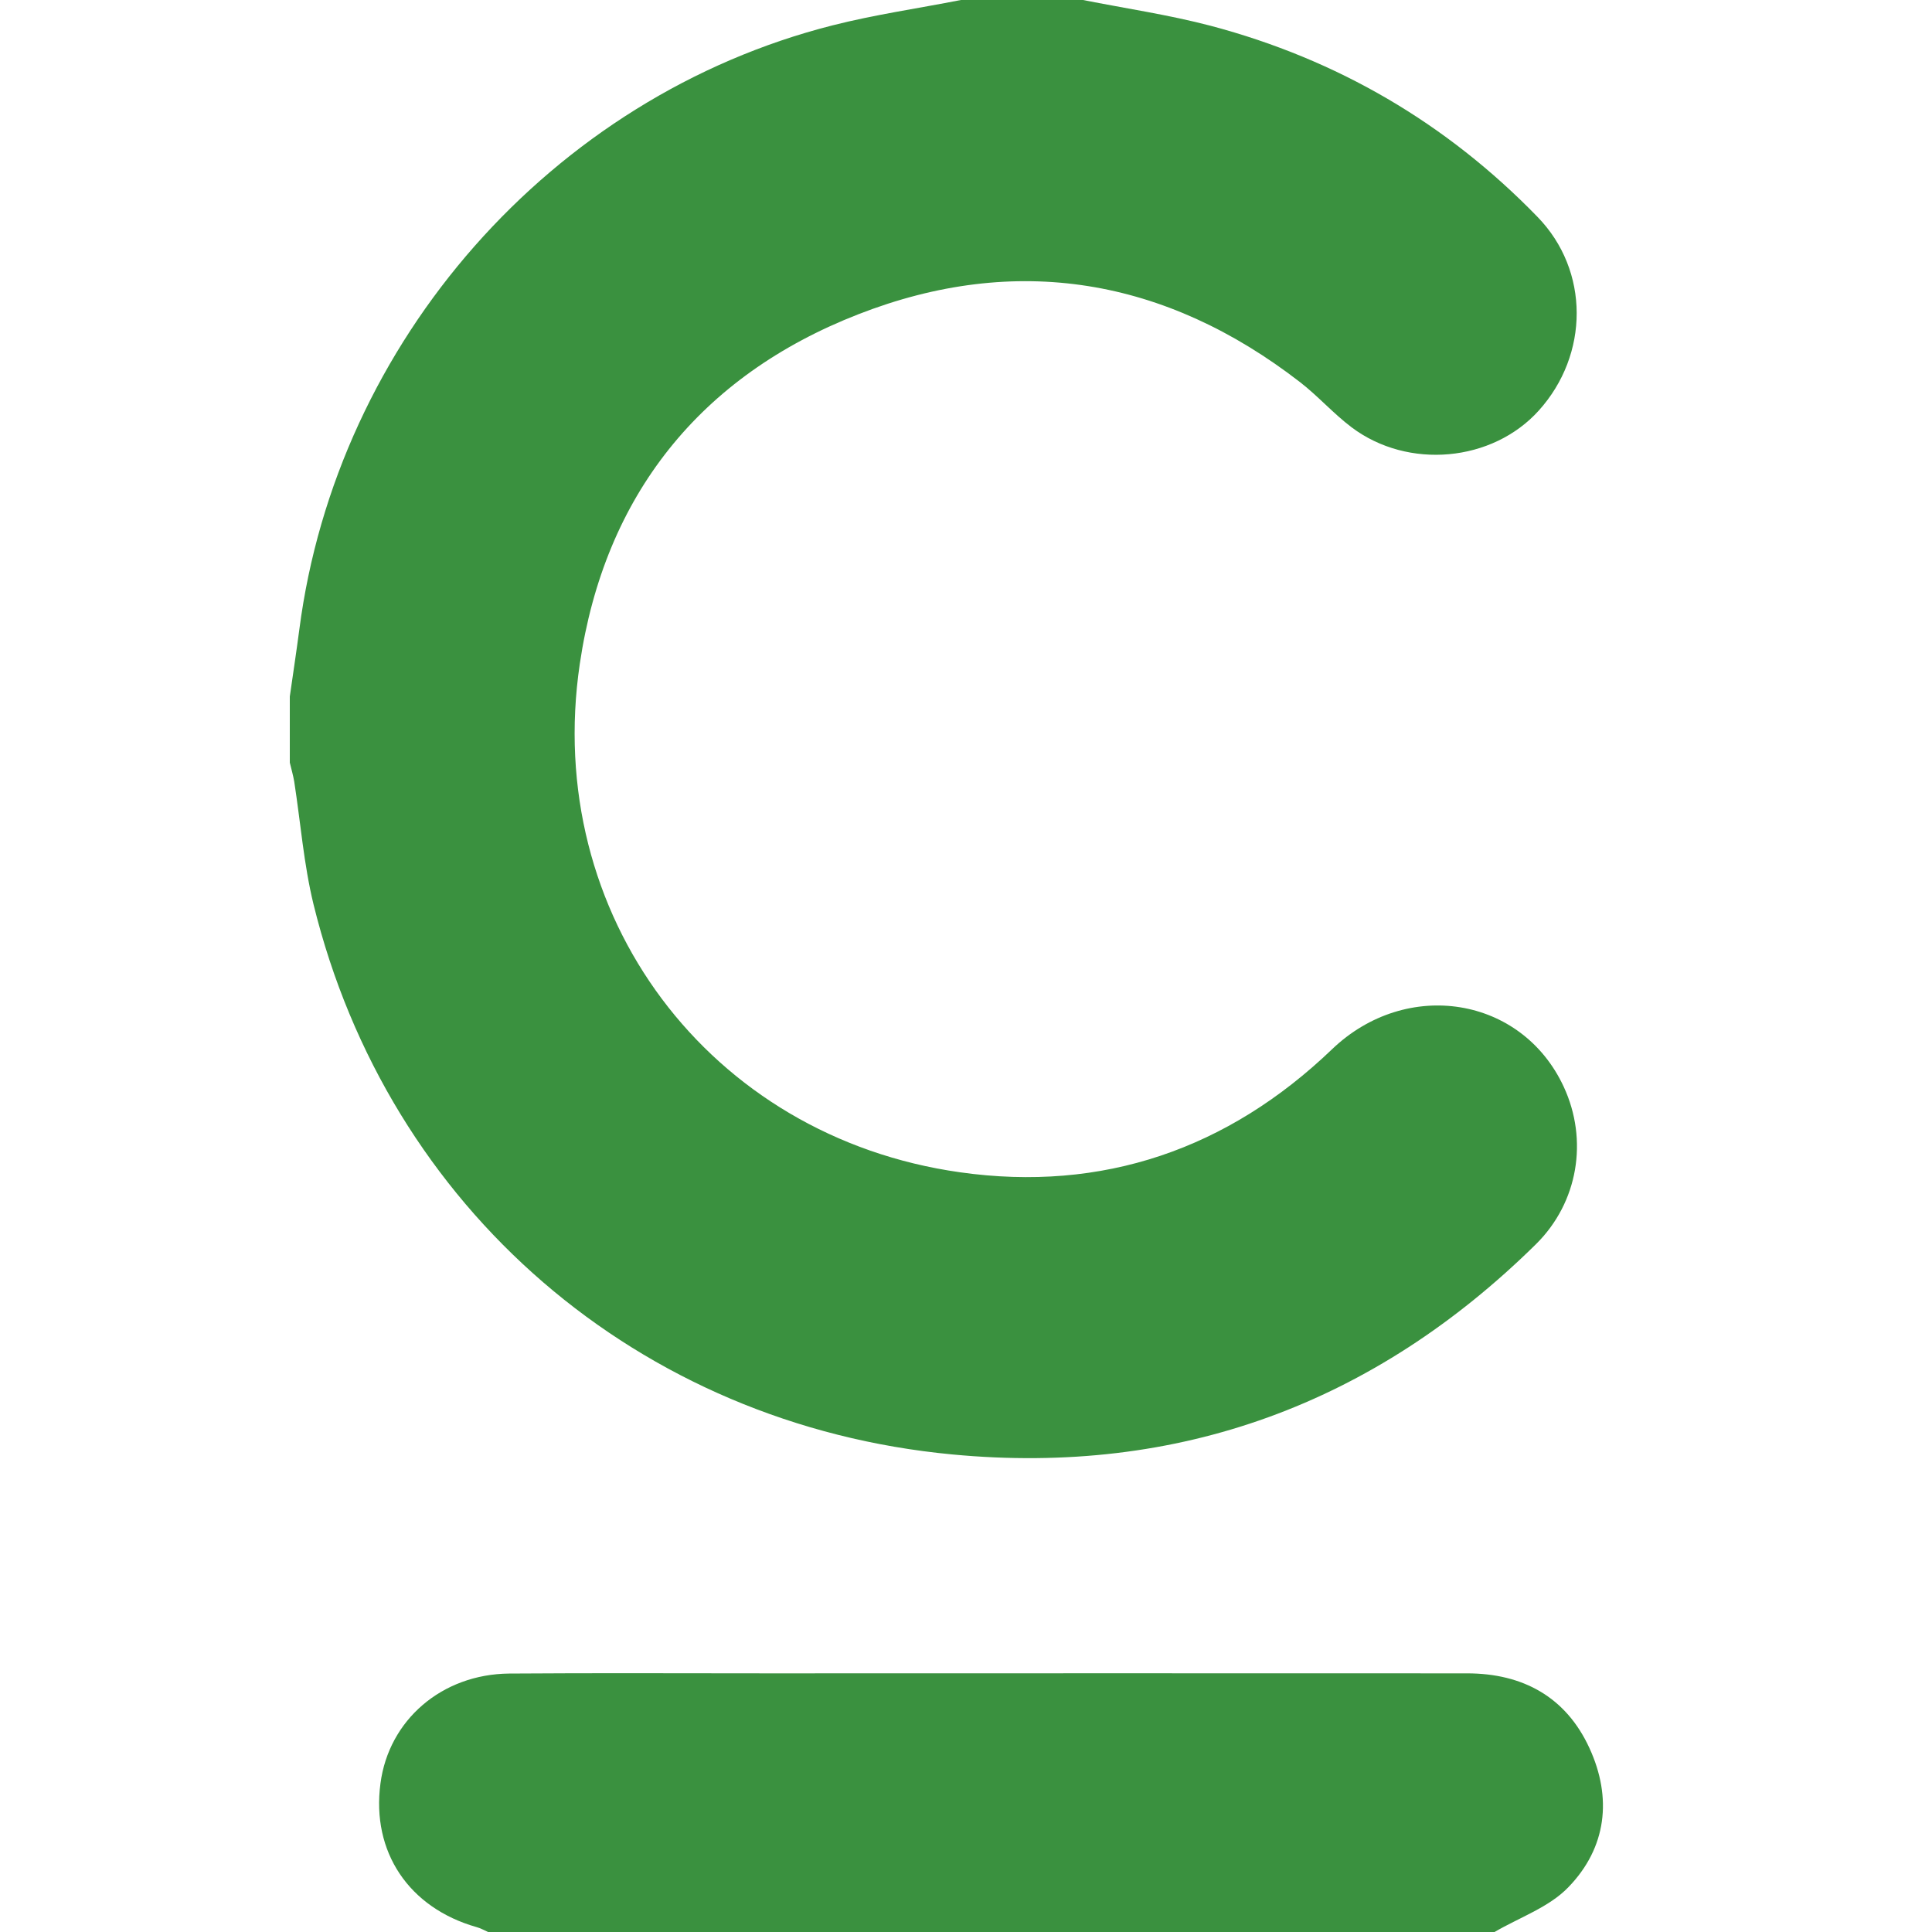<svg viewBox="0 0 40 40" xmlns="http://www.w3.org/2000/svg">
	<path fill="#3A913F" d="M22.421 0c.886.175 1.781.307 2.649.535 2.614.693 4.877 2.013 6.763 3.956 1.083 1.114 1.07 2.851.026 4.009-.961 1.066-2.706 1.228-3.877.346-.377-.285-.693-.645-1.066-.934-2.789-2.158-5.882-2.68-9.149-1.404-3.272 1.276-5.25 3.754-5.763 7.237-.768 5.193 2.675 9.794 7.873 10.526 2.947.417 5.544-.478 7.702-2.548 1.544-1.478 3.93-1.097 4.798.781.509 1.101.298 2.39-.575 3.254-3.355 3.307-7.395 4.798-12.083 4.355-6.509-.614-11.684-5.101-13.228-11.39-.202-.829-.268-1.693-.399-2.539-.022-.132-.061-.263-.092-.395v-1.368c.066-.461.136-.925.197-1.386C6.969 7.066 11.425 2 17.233.526 18.11.303 19.004.175 19.895 0h2.526zM10.105 40c-.079-.035-.154-.079-.237-.101-1.404-.399-2.18-1.557-1.991-2.974.171-1.311 1.268-2.263 2.667-2.276 1.79-.013 3.579-.004 5.364-.004 4.82 0 9.645-.004 14.465 0 1.153 0 2.048.487 2.535 1.548.474 1.031.355 2.061-.434 2.877-.399.417-1.013.627-1.531.93H10.105z"/>
</svg>
